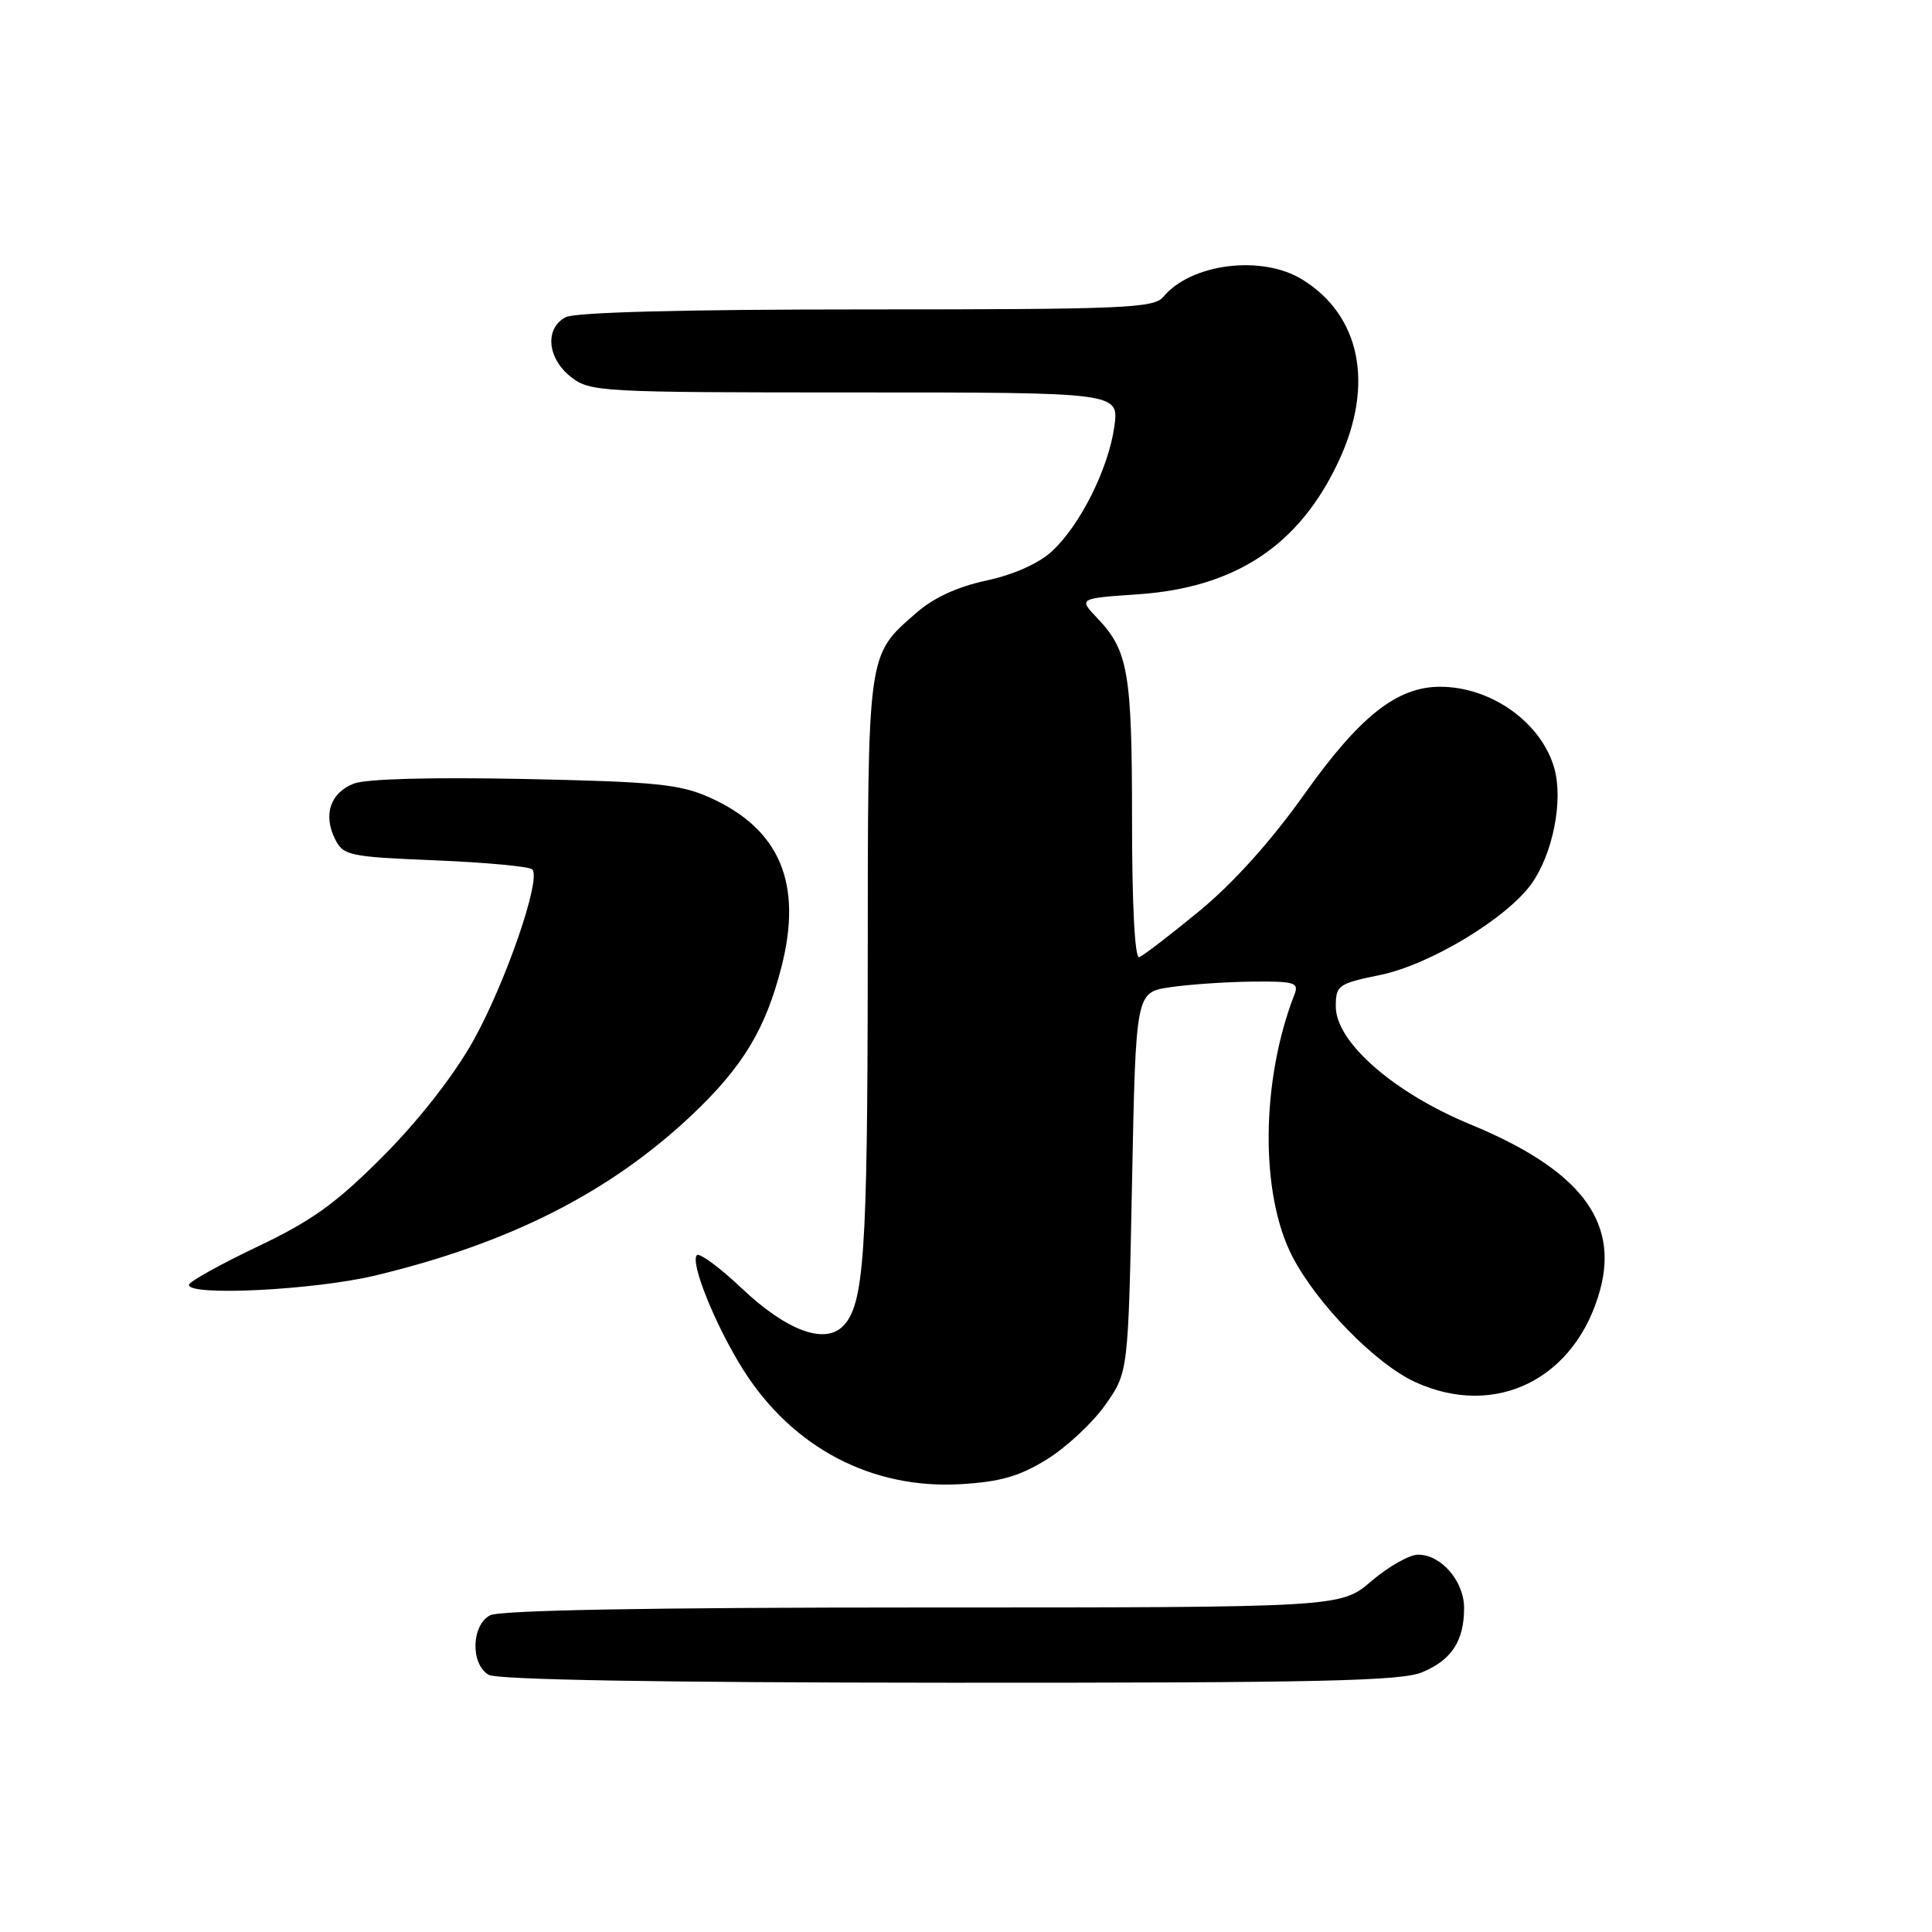 <?xml version="1.0" encoding="UTF-8" standalone="no"?>
<!DOCTYPE svg PUBLIC "-//W3C//DTD SVG 1.1//EN" "http://www.w3.org/Graphics/SVG/1.1/DTD/svg11.dtd" >
<svg xmlns="http://www.w3.org/2000/svg" xmlns:xlink="http://www.w3.org/1999/xlink" version="1.1" viewBox="0 0 256 256">
 <g >
 <path fill="currentColor"
d=" M 188.45 221.58 C 192.35 219.96 194.00 217.42 194.00 213.07 C 194.00 209.52 190.97 206.00 187.91 206.00 C 186.76 206.00 183.98 207.57 181.73 209.50 C 177.64 213.00 177.64 213.00 122.25 213.00 C 85.99 213.00 66.20 213.36 64.93 214.04 C 62.45 215.37 62.33 220.51 64.75 221.92 C 65.88 222.58 87.38 222.95 125.78 222.97 C 174.69 222.99 185.66 222.75 188.45 221.58 Z  M 138.74 193.36 C 141.32 191.76 144.80 188.51 146.47 186.14 C 149.50 181.83 149.50 181.83 150.00 156.67 C 150.50 131.50 150.50 131.50 155.00 130.82 C 157.47 130.45 162.36 130.11 165.86 130.07 C 171.52 130.01 172.14 130.19 171.53 131.75 C 167.07 143.19 166.95 158.21 171.25 166.50 C 174.50 172.77 182.26 180.71 187.50 183.12 C 198.19 188.03 208.85 182.70 212.04 170.85 C 214.51 161.67 209.20 154.92 194.84 148.99 C 184.68 144.80 177.00 138.08 177.00 133.38 C 177.00 130.55 177.29 130.34 182.92 129.18 C 189.50 127.82 199.68 121.67 202.95 117.08 C 205.75 113.13 207.15 106.12 205.97 101.86 C 204.29 95.78 197.63 91.00 190.82 91.00 C 185.11 91.00 180.17 94.91 172.86 105.20 C 168.45 111.42 163.46 116.97 158.94 120.70 C 155.07 123.89 151.47 126.65 150.95 126.83 C 150.37 127.04 150.00 119.92 150.00 108.65 C 150.00 89.13 149.50 86.20 145.39 81.90 C 142.91 79.29 142.91 79.29 150.78 78.75 C 163.77 77.86 172.22 72.23 177.43 61.00 C 182.11 50.92 180.26 41.80 172.58 37.05 C 167.22 33.73 157.81 34.90 154.13 39.35 C 152.89 40.83 148.90 41.00 114.81 41.00 C 90.57 41.00 76.17 41.37 74.93 42.04 C 72.16 43.52 72.51 47.47 75.63 49.93 C 78.19 51.93 79.38 52.00 113.27 52.00 C 148.27 52.00 148.27 52.00 147.66 56.49 C 146.89 62.09 143.09 69.68 139.34 73.09 C 137.61 74.68 134.24 76.17 130.69 76.93 C 126.85 77.75 123.69 79.21 121.39 81.23 C 114.87 86.95 115.00 85.99 114.98 128.20 C 114.95 166.25 114.49 172.94 111.68 175.74 C 109.24 178.18 104.18 176.29 98.30 170.72 C 95.37 167.95 92.69 165.97 92.34 166.32 C 91.40 167.26 94.86 175.79 98.52 181.56 C 105.04 191.84 115.52 197.34 127.27 196.66 C 132.55 196.35 135.07 195.63 138.74 193.36 Z  M 49.73 169.01 C 67.51 164.75 80.86 157.98 91.71 147.71 C 98.41 141.37 101.43 136.39 103.54 128.15 C 106.39 117.05 103.33 109.83 94.03 105.67 C 90.10 103.91 86.87 103.58 69.50 103.22 C 57.23 102.97 48.49 103.20 46.89 103.83 C 43.78 105.04 42.79 107.94 44.39 111.17 C 45.49 113.37 46.21 113.53 57.70 114.00 C 64.38 114.28 70.15 114.81 70.53 115.20 C 71.76 116.43 66.98 130.28 62.68 137.96 C 60.11 142.54 55.52 148.41 50.79 153.17 C 44.53 159.46 41.38 161.73 34.07 165.21 C 29.12 167.57 25.05 169.84 25.03 170.25 C 24.97 171.78 41.67 170.94 49.73 169.01 Z "/>
</g>
</svg>